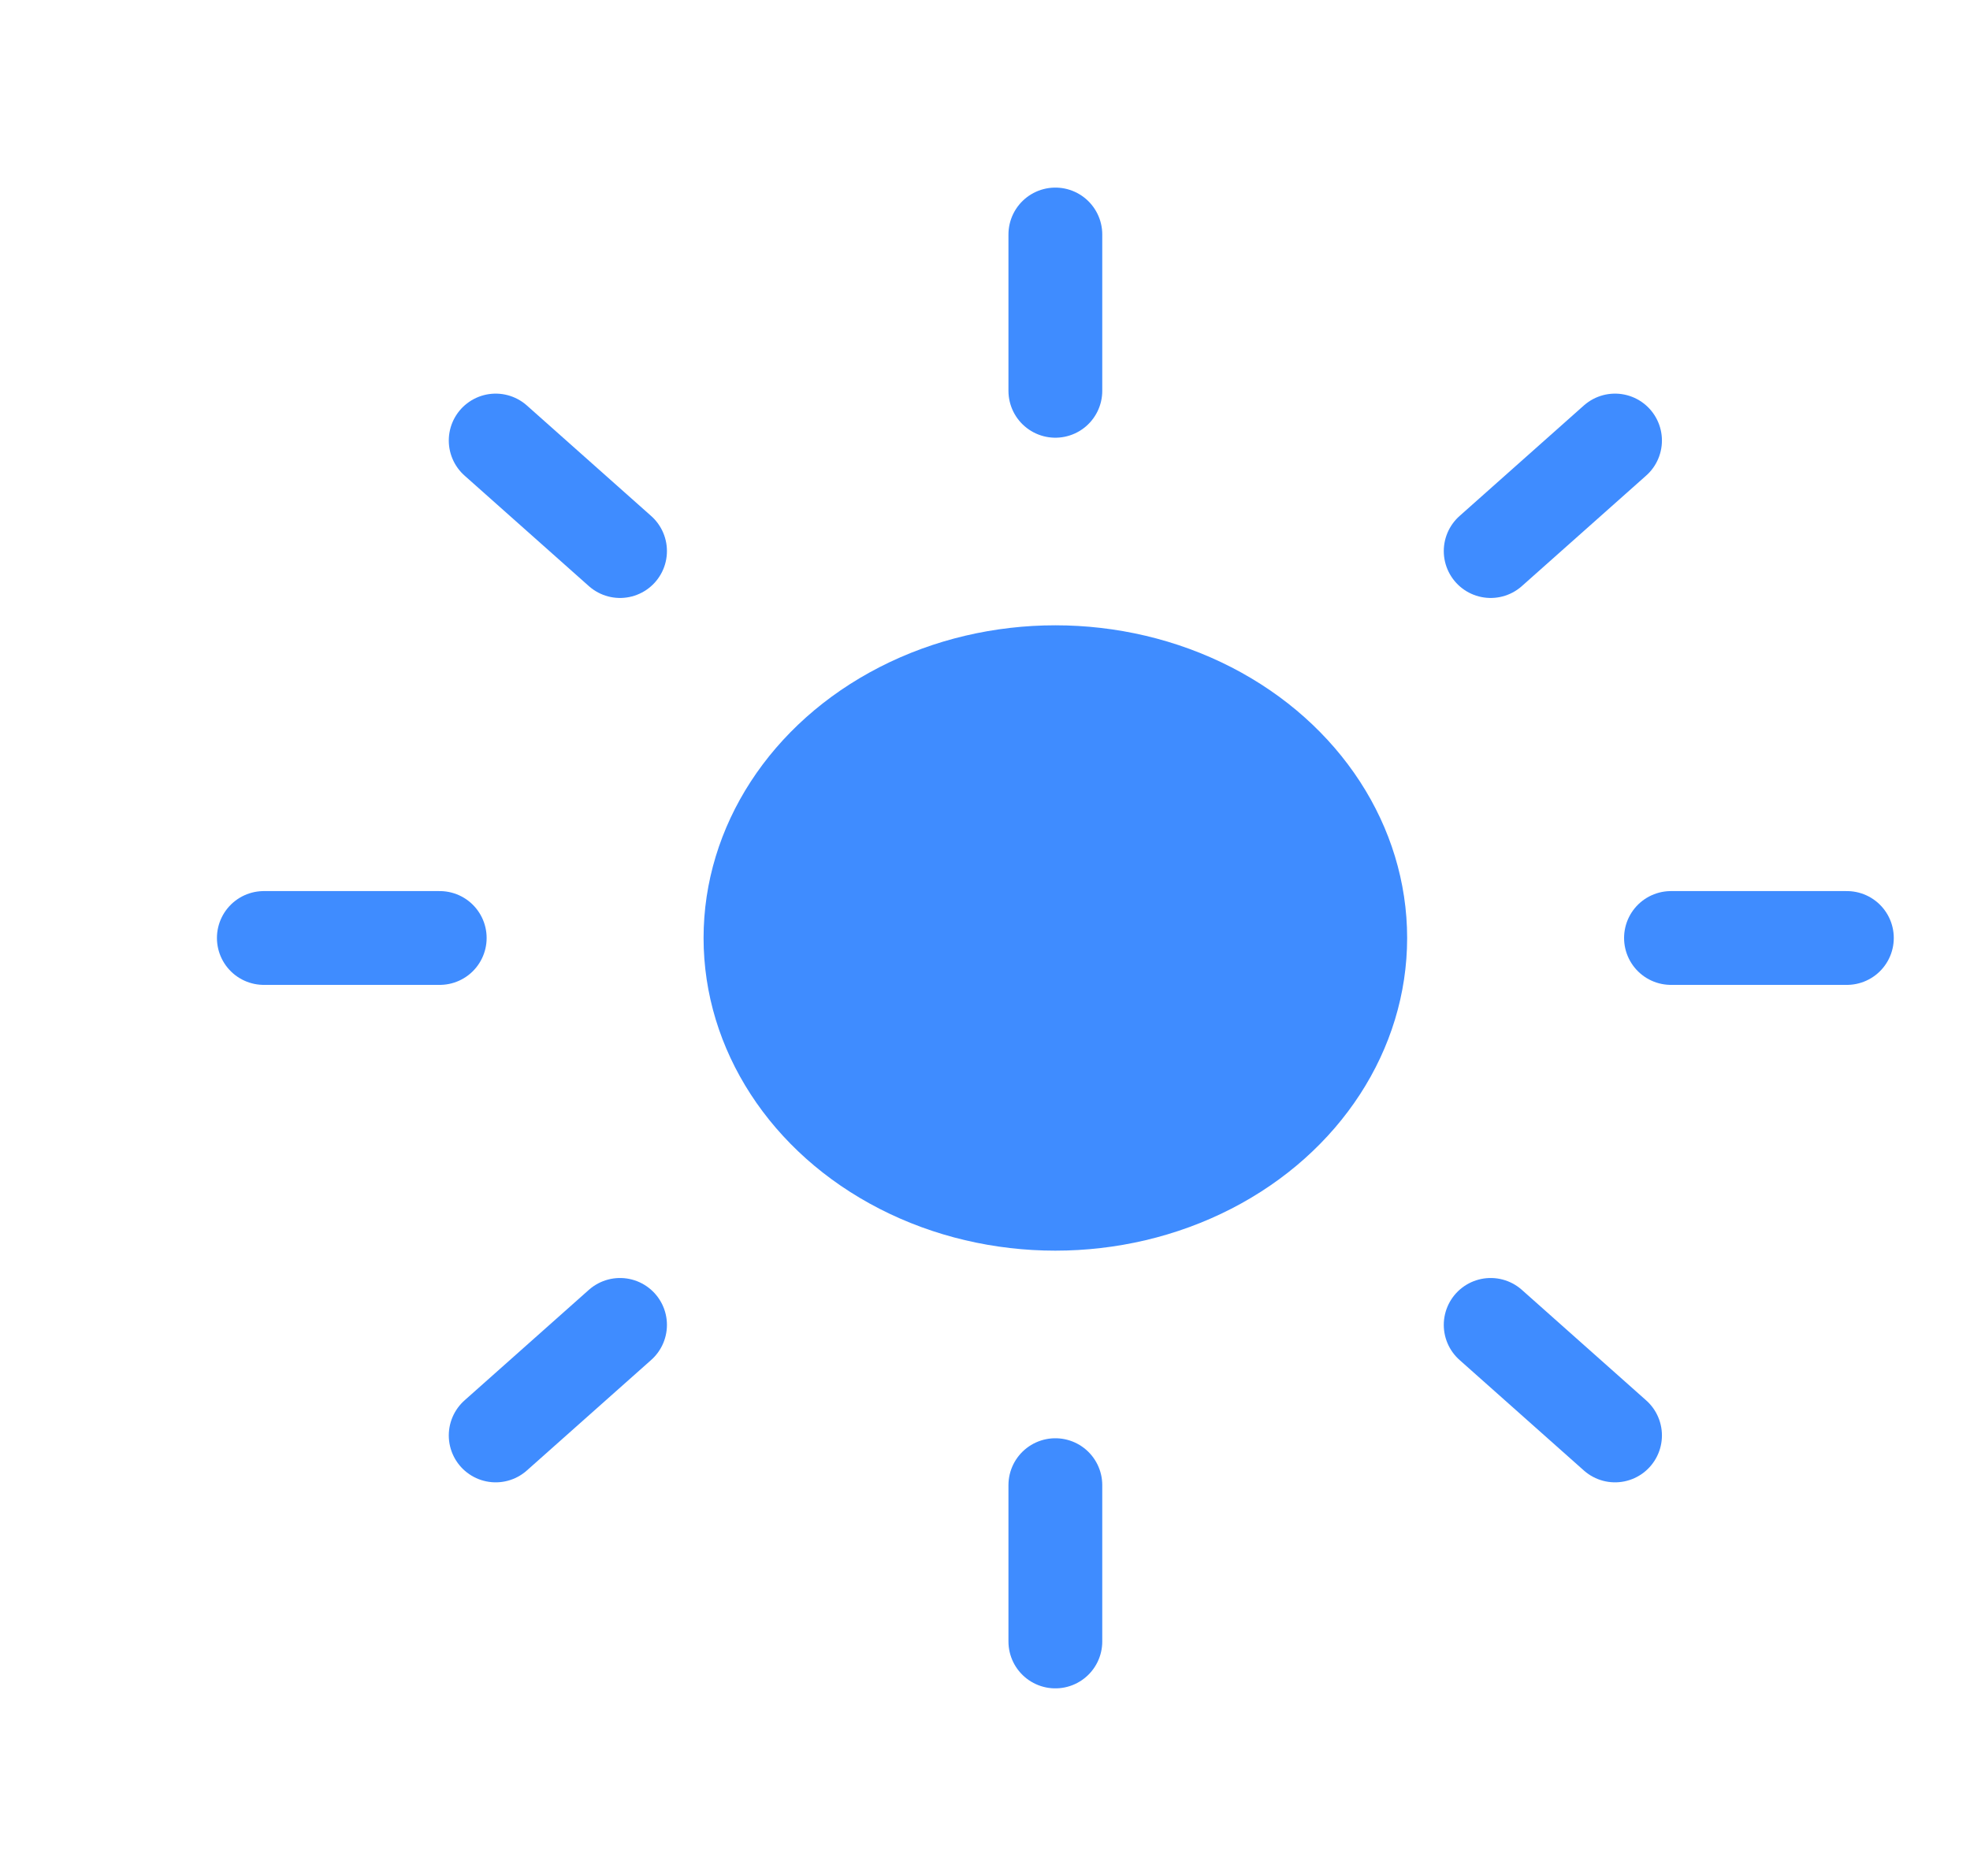 <svg width="42" height="40" viewBox="0 0 42 40" fill="none" xmlns="http://www.w3.org/2000/svg">
<ellipse cx="22.5" cy="20" rx="7.5" ry="6.667" fill="#3F8CFF"/>
<path d="M22.5 8.333V5" stroke="#3F8CFF" stroke-width="2" stroke-linecap="round"/>
<path d="M22.5 35V31.667" stroke="#3F8CFF" stroke-width="2" stroke-linecap="round"/>
<path d="M31.781 11.75L34.432 9.393" stroke="#3F8CFF" stroke-width="2" stroke-linecap="round"/>
<path d="M10.568 30.607L13.219 28.25" stroke="#3F8CFF" stroke-width="2" stroke-linecap="round"/>
<path d="M35.625 20L39.375 20" stroke="#3F8CFF" stroke-width="2" stroke-linecap="round"/>
<path d="M5.625 20L9.375 20" stroke="#3F8CFF" stroke-width="2" stroke-linecap="round"/>
<path d="M31.781 28.25L34.432 30.607" stroke="#3F8CFF" stroke-width="2" stroke-linecap="round"/>
<path d="M10.568 9.393L13.219 11.75" stroke="#3F8CFF" stroke-width="2" stroke-linecap="round"/>
</svg>
